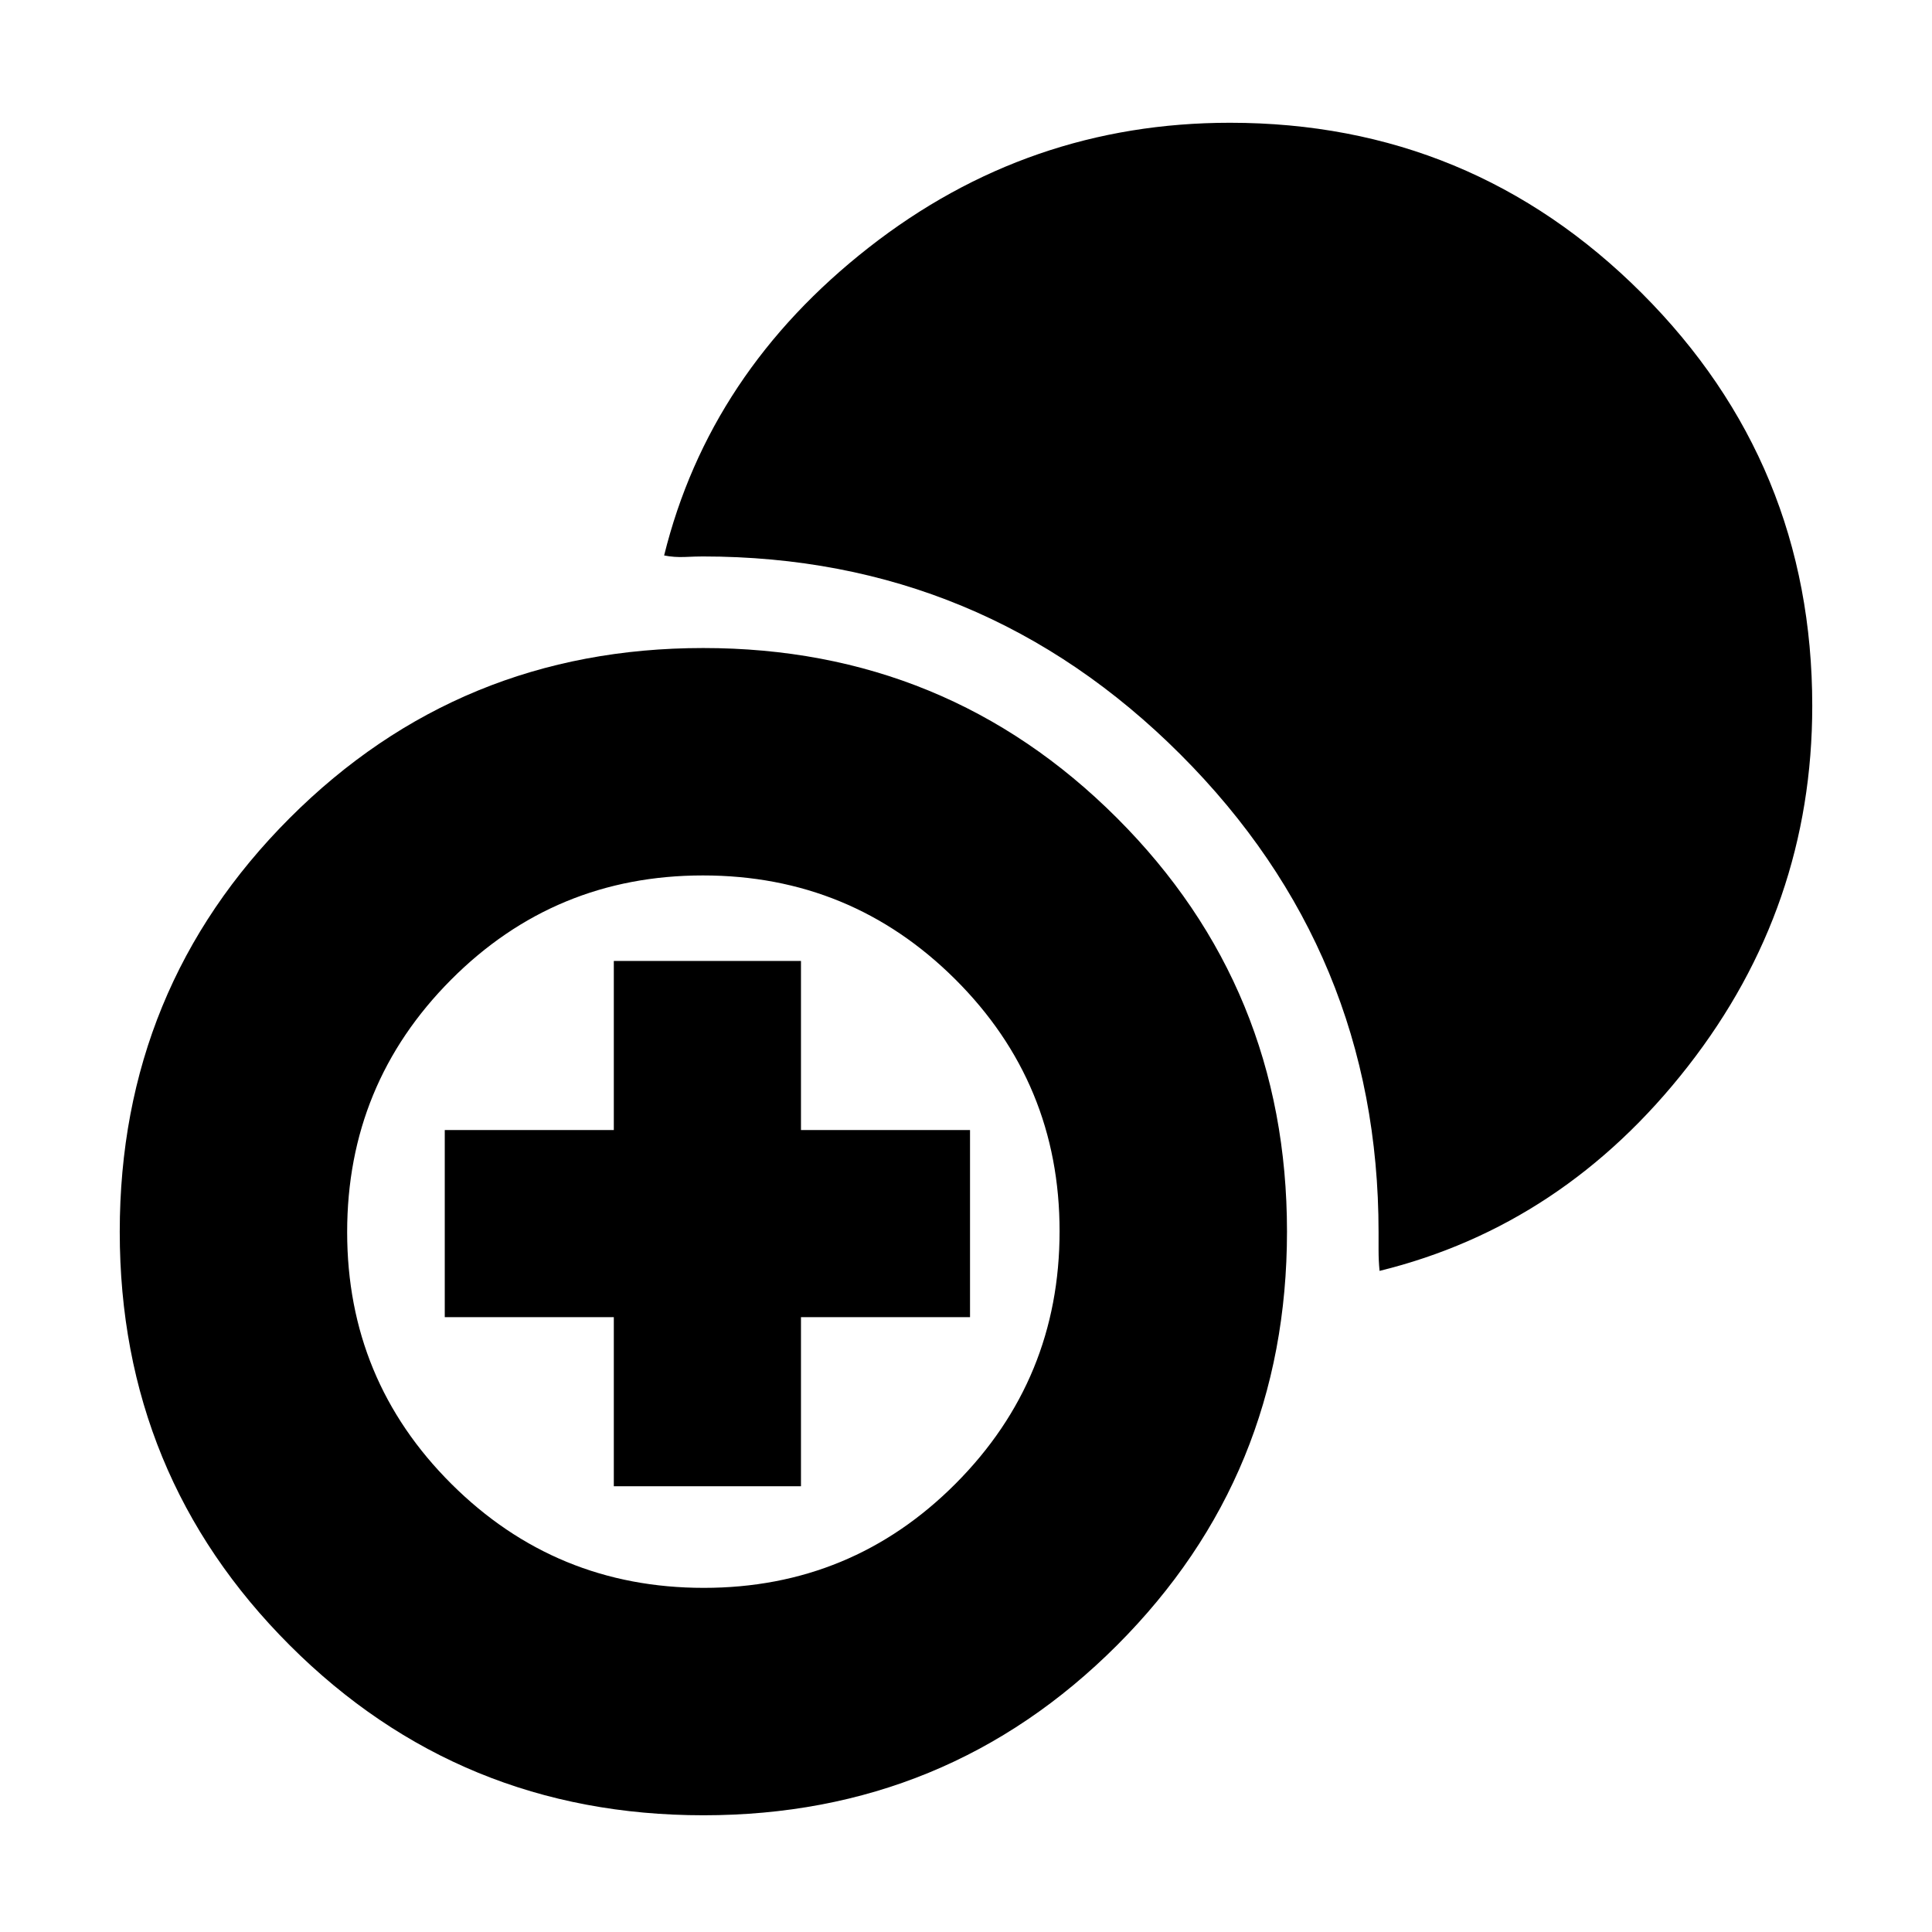 <svg xmlns="http://www.w3.org/2000/svg" height="20" viewBox="0 -960 960 960" width="20"><path d="M305-221.5v-84h-84v-93h84v-84h93v84h84v93h-84v84h-93ZM349.56-58Q228.5-58 144-142.44t-84.5-205.5q0-121.06 84.44-205.56t205.5-84.5Q470.5-638 555-553.56t84.5 205.5q0 121.06-84.44 205.56T349.56-58Zm.15-113q73.55 0 125.17-51.83 51.62-51.84 51.62-125.38 0-73.55-51.83-125.17Q422.83-525 349.29-525q-73.55 0-125.17 51.83-51.62 51.84-51.62 125.38 0 73.55 51.83 125.17Q276.17-171 349.71-171ZM685.5-328.5q-.5-5-.5-10.43v-8.84q0-138.9-98.41-237.32-98.42-98.41-237.32-98.41-3.41 0-8.84.25T330-684q22.5-91 101.68-153 79.17-62 179.46-62 119.93 0 204.65 84.67 84.71 84.67 84.71 205.07 0 99.91-61.75 179.08Q777-351 685.5-328.5Z"/></svg>